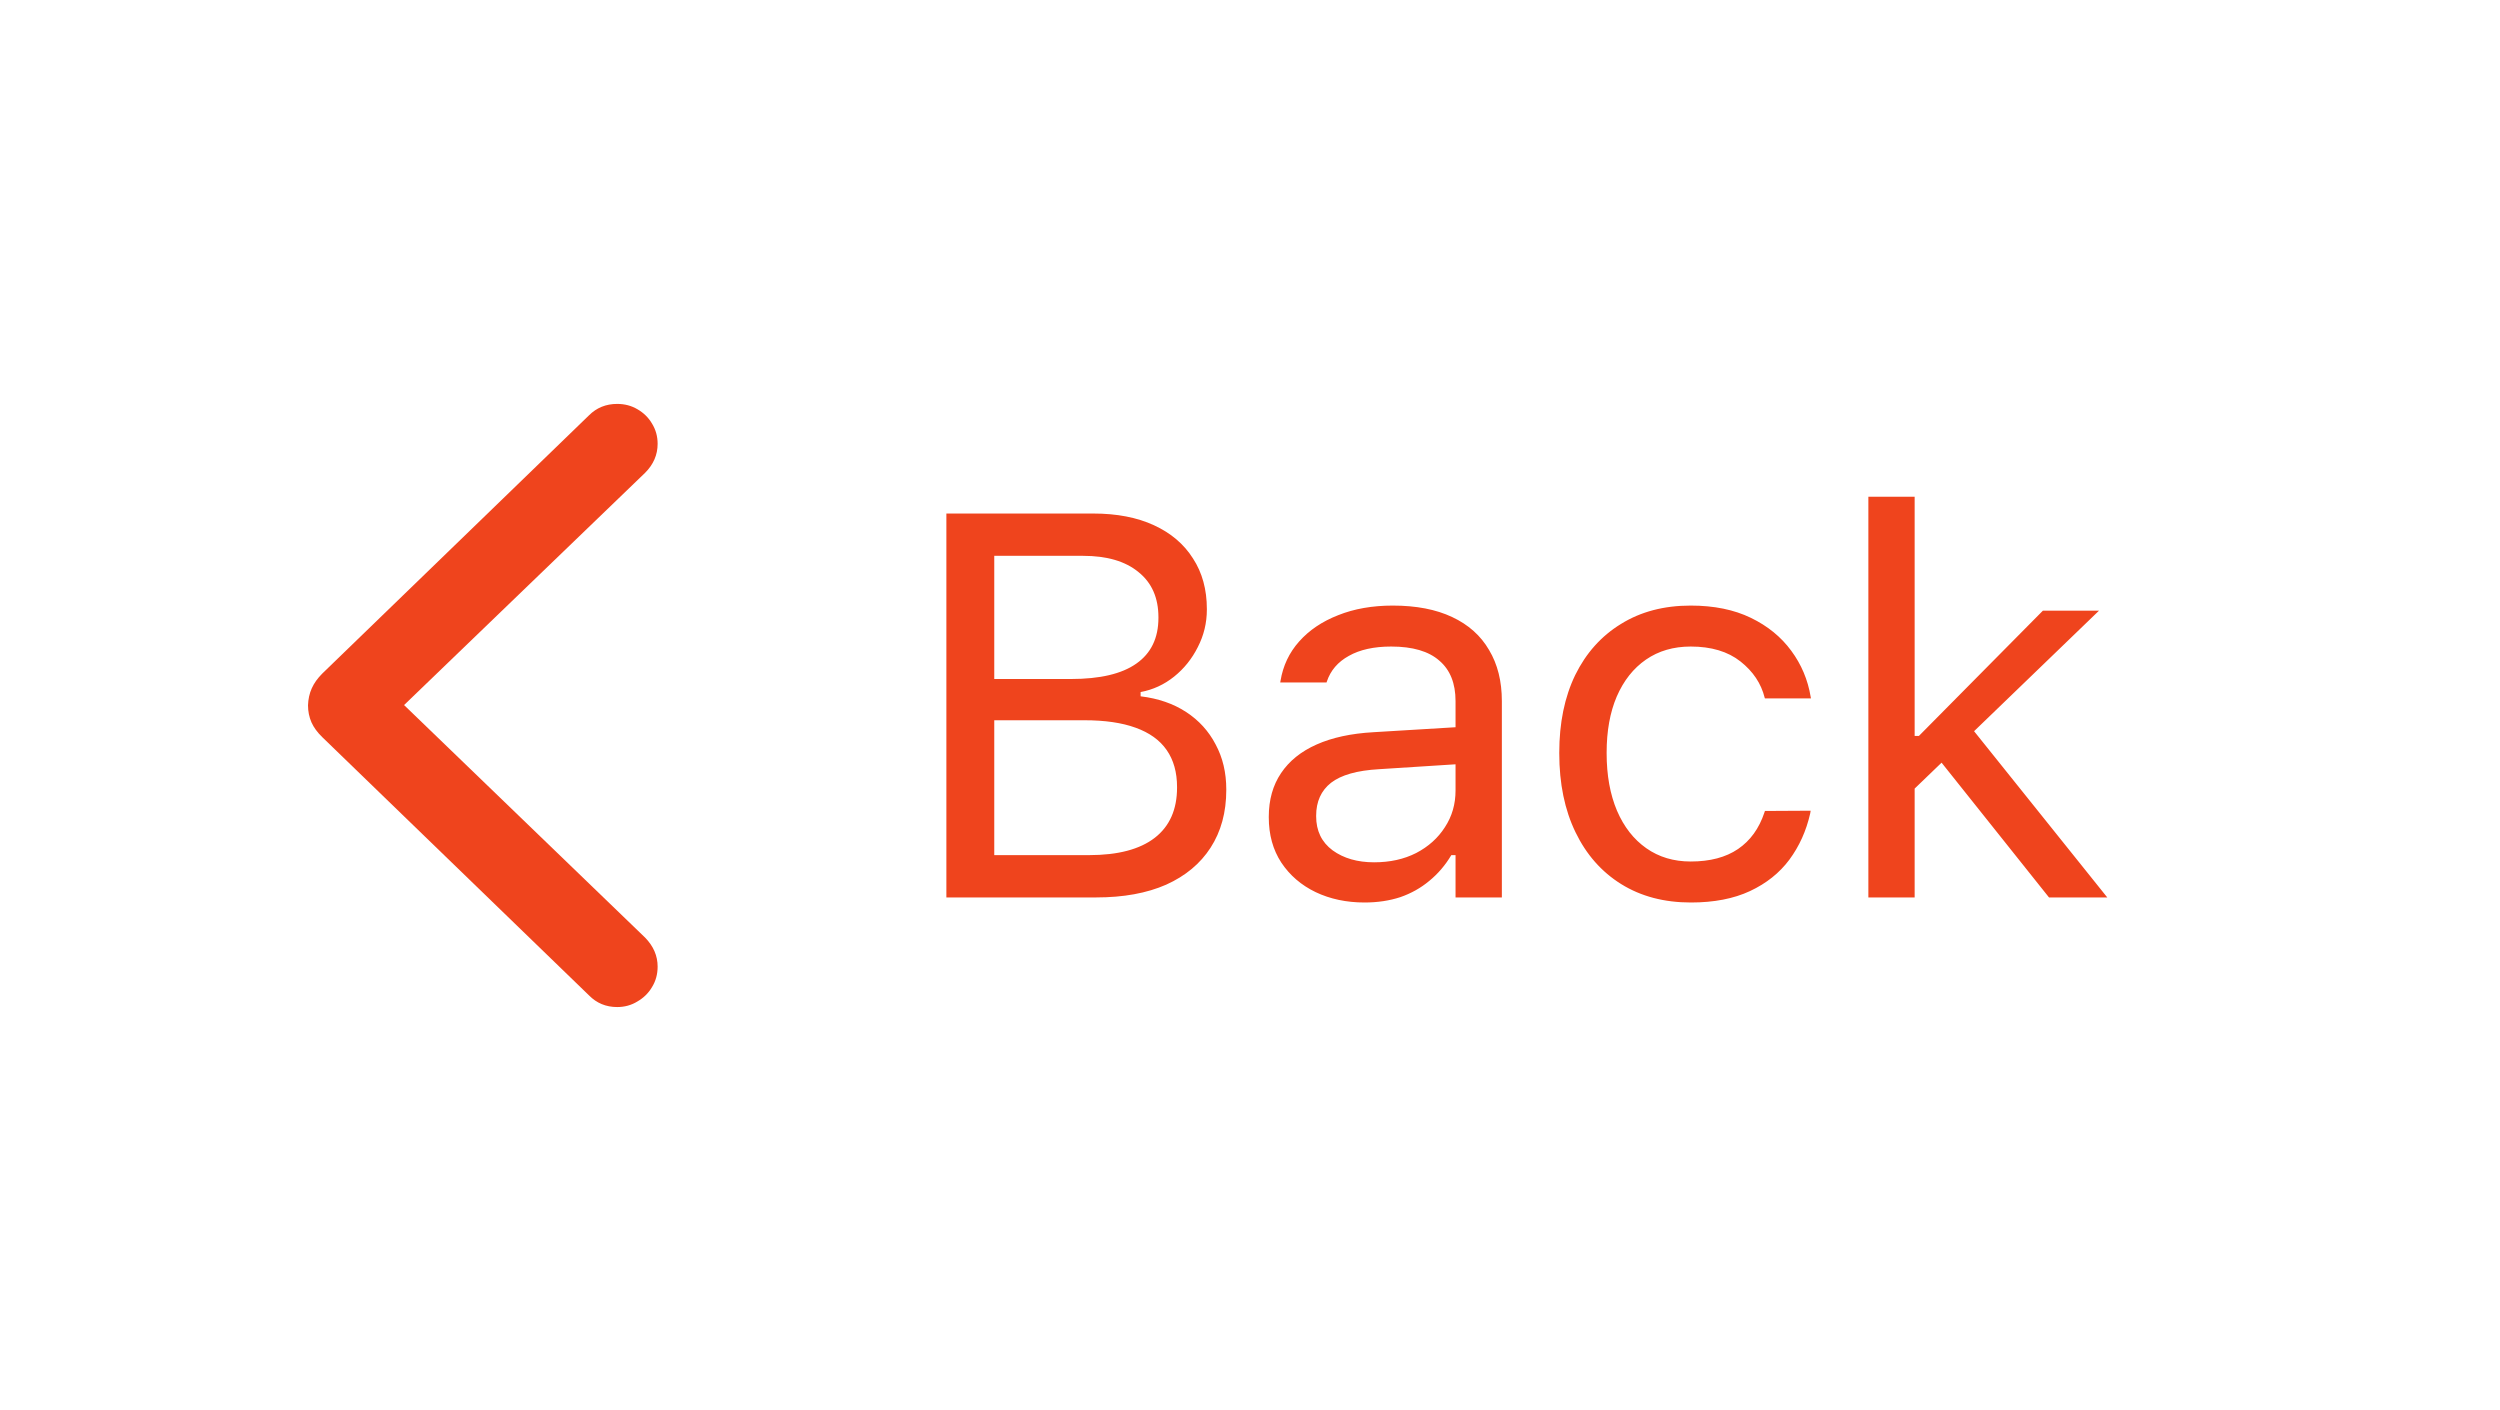 <svg width="78" height="44" viewBox="0 0 78 44" fill="none" xmlns="http://www.w3.org/2000/svg">
<path d="M9.61 22.007C9.616 21.813 9.655 21.636 9.727 21.476C9.799 21.315 9.909 21.16 10.059 21.011L18.376 12.959C18.614 12.721 18.907 12.602 19.256 12.602C19.488 12.602 19.699 12.657 19.887 12.768C20.08 12.879 20.233 13.028 20.343 13.216C20.459 13.405 20.518 13.615 20.518 13.847C20.518 14.19 20.387 14.492 20.127 14.752L12.607 21.998L20.127 29.253C20.387 29.519 20.518 29.821 20.518 30.158C20.518 30.396 20.459 30.609 20.343 30.797C20.233 30.985 20.08 31.135 19.887 31.246C19.699 31.362 19.488 31.42 19.256 31.42C18.907 31.42 18.614 31.298 18.376 31.055L10.059 23.003C9.904 22.854 9.79 22.699 9.718 22.538C9.646 22.372 9.61 22.195 9.61 22.007Z" fill="#EF441D"/>
<path d="M30.274 28V26.68H33.977C34.879 26.68 35.562 26.5 36.027 26.141C36.492 25.781 36.724 25.258 36.724 24.572V24.555C36.724 24.096 36.616 23.711 36.4 23.401C36.185 23.091 35.861 22.859 35.429 22.704C35.003 22.549 34.472 22.472 33.835 22.472H30.274V21.185H33.412C34.32 21.185 35 21.025 35.454 20.704C35.913 20.383 36.143 19.907 36.143 19.276V19.259C36.143 18.651 35.935 18.18 35.52 17.848C35.111 17.511 34.535 17.342 33.794 17.342H30.274V16.022H34.109C34.845 16.022 35.476 16.144 36.002 16.387C36.533 16.631 36.94 16.977 37.222 17.425C37.51 17.867 37.654 18.393 37.654 19.002V19.019C37.654 19.434 37.56 19.824 37.372 20.189C37.189 20.554 36.943 20.861 36.633 21.11C36.323 21.359 35.974 21.52 35.587 21.592V21.725C36.135 21.791 36.608 21.954 37.006 22.214C37.405 22.474 37.712 22.812 37.928 23.227C38.149 23.637 38.26 24.104 38.26 24.63V24.646C38.26 25.344 38.096 25.944 37.77 26.448C37.449 26.946 36.987 27.33 36.384 27.602C35.781 27.867 35.053 28 34.201 28H30.274ZM29.527 28V16.022H31.021V28H29.527ZM42.575 28.158C42.01 28.158 41.501 28.05 41.047 27.834C40.599 27.618 40.242 27.311 39.977 26.913C39.716 26.514 39.586 26.044 39.586 25.502V25.485C39.586 24.954 39.714 24.5 39.968 24.123C40.223 23.742 40.593 23.443 41.081 23.227C41.567 23.011 42.157 22.884 42.849 22.845L46.136 22.646V23.8L43.023 23.999C42.342 24.038 41.844 24.179 41.529 24.422C41.219 24.666 41.064 25.009 41.064 25.452V25.468C41.064 25.922 41.235 26.276 41.578 26.531C41.922 26.78 42.353 26.904 42.873 26.904C43.366 26.904 43.803 26.808 44.185 26.614C44.567 26.415 44.866 26.146 45.081 25.809C45.303 25.471 45.413 25.089 45.413 24.663V21.874C45.413 21.321 45.245 20.9 44.907 20.612C44.575 20.319 44.074 20.172 43.405 20.172C42.868 20.172 42.428 20.269 42.085 20.463C41.742 20.651 41.512 20.919 41.396 21.268L41.388 21.293H39.943L39.952 21.243C40.029 20.773 40.223 20.363 40.533 20.015C40.848 19.66 41.255 19.387 41.753 19.193C42.251 18.994 42.818 18.894 43.455 18.894C44.185 18.894 44.802 19.013 45.306 19.251C45.815 19.489 46.199 19.832 46.459 20.28C46.725 20.723 46.858 21.254 46.858 21.874V28H45.413V26.68H45.281C45.093 26.996 44.863 27.264 44.592 27.485C44.326 27.707 44.025 27.875 43.687 27.992C43.349 28.102 42.979 28.158 42.575 28.158ZM52.758 28.158C51.922 28.158 51.198 27.967 50.583 27.585C49.969 27.203 49.493 26.664 49.156 25.966C48.818 25.269 48.649 24.447 48.649 23.501V23.484C48.649 22.555 48.815 21.747 49.147 21.061C49.485 20.374 49.961 19.843 50.575 19.467C51.189 19.085 51.914 18.894 52.75 18.894C53.475 18.894 54.1 19.021 54.626 19.276C55.151 19.53 55.572 19.873 55.888 20.305C56.203 20.731 56.405 21.21 56.493 21.741L56.502 21.791H55.066L55.057 21.766C54.947 21.323 54.695 20.947 54.302 20.637C53.909 20.327 53.392 20.172 52.75 20.172C52.213 20.172 51.748 20.308 51.355 20.579C50.962 20.85 50.658 21.235 50.442 21.733C50.232 22.225 50.127 22.809 50.127 23.484V23.501C50.127 24.187 50.235 24.785 50.45 25.294C50.666 25.797 50.971 26.188 51.364 26.464C51.757 26.741 52.219 26.879 52.75 26.879C53.353 26.879 53.846 26.749 54.227 26.489C54.609 26.229 54.883 25.85 55.049 25.352L55.066 25.302L56.493 25.294L56.477 25.385C56.355 25.922 56.139 26.401 55.829 26.821C55.52 27.236 55.11 27.563 54.601 27.801C54.092 28.039 53.477 28.158 52.758 28.158ZM58.293 28V15.499H59.737V28H58.293ZM63.929 28L60.435 23.617L61.497 22.696L65.747 28H63.929ZM59.555 24.779L59.489 22.961H59.87L63.739 19.052H65.49L61.24 23.152L60.891 23.493L59.555 24.779Z" fill="#EF441D"/>
</svg>
